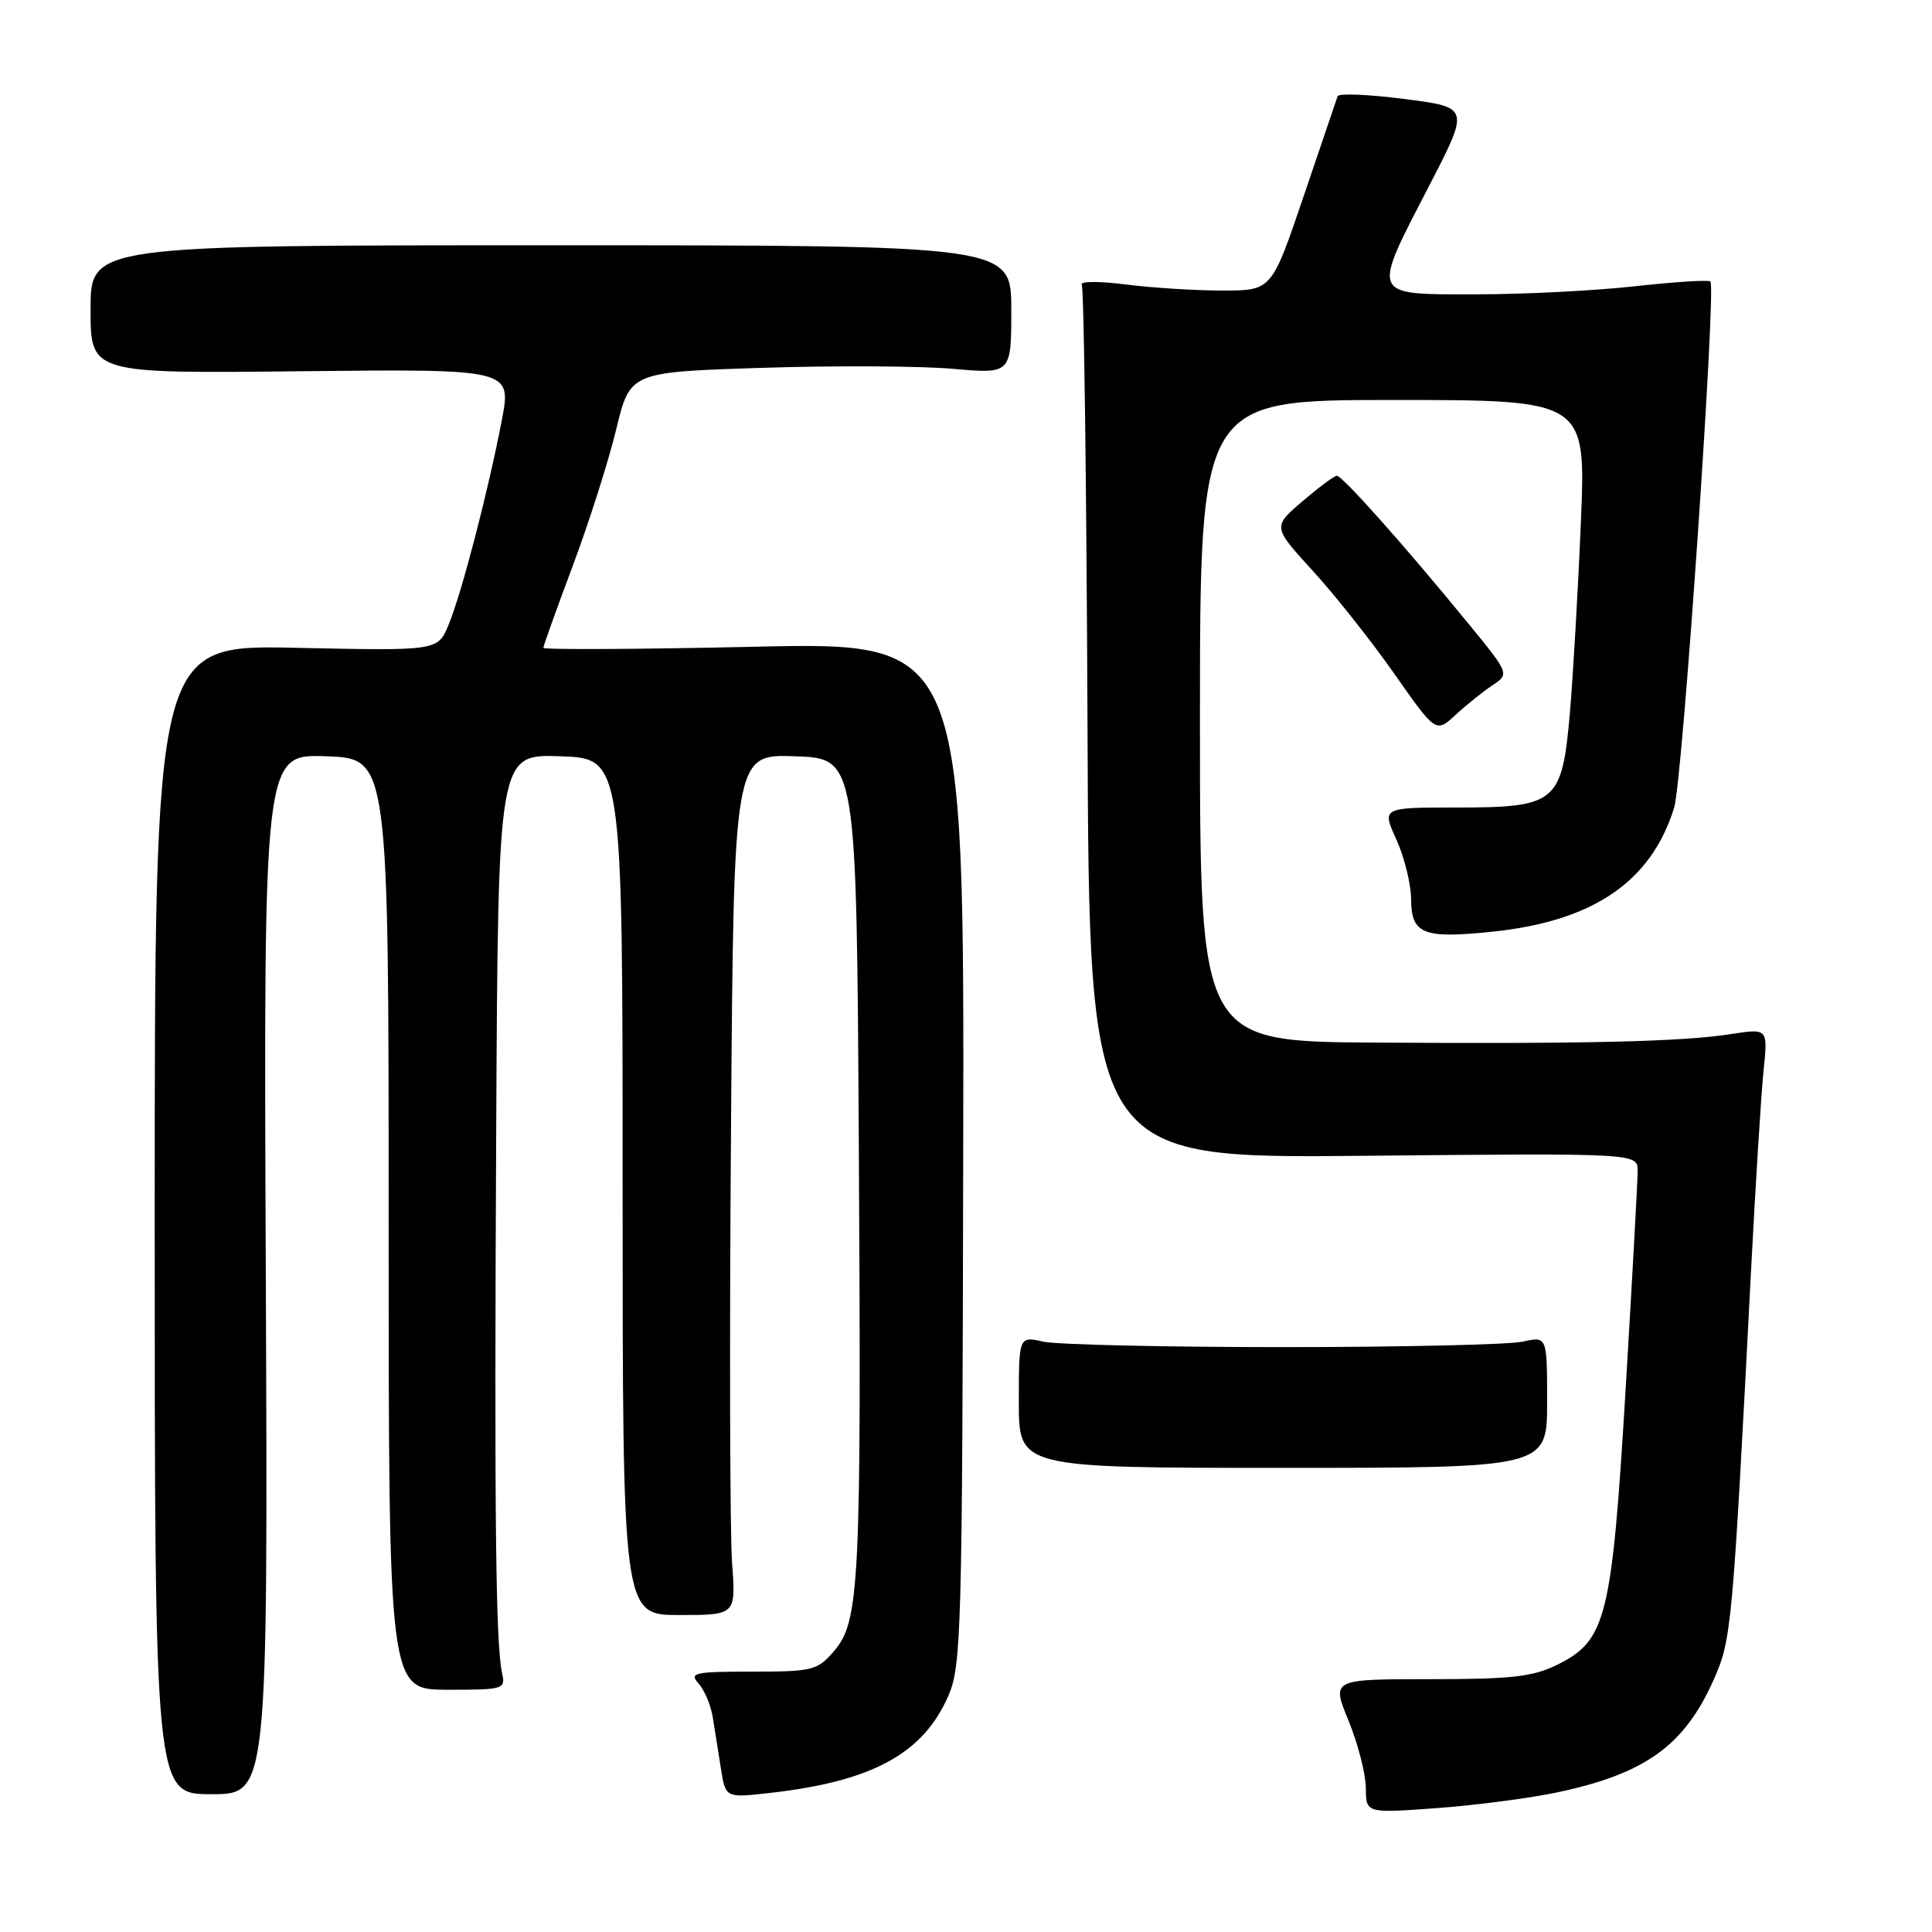 <?xml version="1.0" encoding="UTF-8" standalone="no"?>
<!DOCTYPE svg PUBLIC "-//W3C//DTD SVG 1.1//EN" "http://www.w3.org/Graphics/SVG/1.1/DTD/svg11.dtd" >
<svg xmlns="http://www.w3.org/2000/svg" xmlns:xlink="http://www.w3.org/1999/xlink" version="1.1" viewBox="0 0 256 256">
 <g >
 <path fill="currentColor"
d=" M 206.19 237.53 C 217.99 235.06 223.20 231.32 227.10 222.51 C 229.43 217.24 229.57 215.71 231.99 169.00 C 232.60 157.18 233.36 144.97 233.68 141.88 C 234.26 136.26 234.26 136.26 229.38 137.02 C 222.90 138.03 210.36 138.33 182.25 138.15 C 159.00 138.00 159.00 138.00 159.00 95.50 C 159.00 53.00 159.00 53.00 184.58 53.00 C 210.16 53.00 210.16 53.00 209.47 69.25 C 209.10 78.19 208.44 89.53 208.02 94.44 C 206.98 106.40 206.25 107.00 192.94 107.00 C 183.10 107.00 183.10 107.00 185.03 111.25 C 186.09 113.59 186.97 117.16 186.98 119.18 C 187.01 123.78 188.60 124.41 197.78 123.45 C 211.14 122.06 218.81 116.81 221.84 107.00 C 222.94 103.45 227.43 38.10 226.64 37.30 C 226.40 37.06 221.90 37.35 216.64 37.93 C 211.38 38.52 201.89 39.00 195.54 39.00 C 181.51 39.00 181.70 39.44 189.37 24.62 C 194.74 14.23 194.74 14.23 186.12 13.12 C 181.38 12.51 177.38 12.34 177.24 12.75 C 177.10 13.16 175.07 19.12 172.74 26.00 C 168.50 38.50 168.50 38.50 162.00 38.50 C 158.42 38.50 152.64 38.14 149.15 37.69 C 145.63 37.24 143.04 37.26 143.34 37.74 C 143.63 38.21 143.97 64.45 144.10 96.05 C 144.32 153.50 144.32 153.50 180.66 153.15 C 217.00 152.80 217.00 152.80 217.00 155.15 C 217.00 156.44 216.28 169.43 215.41 184.00 C 213.58 214.40 212.85 217.36 206.38 220.57 C 203.15 222.18 200.33 222.50 189.46 222.50 C 176.43 222.50 176.43 222.50 178.69 228.00 C 179.93 231.03 180.96 235.02 180.98 236.89 C 181.00 240.27 181.00 240.27 190.30 239.59 C 195.41 239.22 202.56 238.29 206.19 237.53 Z  M 35.22 168.83 C 34.93 99.92 34.93 99.92 43.22 100.21 C 51.50 100.50 51.50 100.50 51.50 162.19 C 51.50 223.88 51.50 223.88 59.26 223.90 C 66.74 223.91 67.00 223.83 66.53 221.71 C 65.68 217.87 65.49 200.93 65.75 149.71 C 66.00 99.92 66.00 99.92 74.25 100.21 C 82.50 100.50 82.50 100.50 82.50 157.25 C 82.50 214.00 82.50 214.00 90.01 214.00 C 97.52 214.00 97.52 214.00 97.00 207.05 C 96.72 203.23 96.65 177.56 96.86 150.01 C 97.22 99.92 97.22 99.92 105.36 100.21 C 113.50 100.50 113.50 100.50 113.80 152.00 C 114.14 210.01 113.90 214.85 110.50 218.79 C 108.31 221.34 107.67 221.50 99.66 221.50 C 91.99 221.50 91.28 221.66 92.56 223.07 C 93.34 223.93 94.19 225.95 94.45 227.57 C 94.70 229.18 95.19 232.24 95.53 234.37 C 96.14 238.24 96.14 238.24 102.05 237.57 C 115.57 236.04 122.30 232.38 125.64 224.75 C 127.39 220.75 127.51 216.44 127.63 152.79 C 127.77 85.07 127.77 85.07 99.88 85.70 C 84.55 86.04 72.00 86.10 72.00 85.84 C 72.00 85.57 73.76 80.67 75.91 74.93 C 78.06 69.19 80.64 61.08 81.65 56.90 C 83.48 49.30 83.48 49.30 100.99 48.74 C 110.62 48.43 121.99 48.49 126.25 48.87 C 134.00 49.55 134.00 49.55 134.00 41.03 C 134.00 32.50 134.00 32.50 73.00 32.50 C 12.00 32.50 12.00 32.50 12.00 41.00 C 12.00 49.50 12.00 49.50 39.89 49.19 C 67.79 48.89 67.79 48.89 66.49 55.69 C 64.69 65.09 61.14 78.74 59.42 82.83 C 58.00 86.24 58.00 86.24 39.25 85.84 C 20.50 85.43 20.50 85.43 20.50 161.59 C 20.50 237.74 20.50 237.74 28.00 237.74 C 35.50 237.74 35.50 237.74 35.22 168.83 Z  M 205.00 185.78 C 205.00 177.05 205.00 177.05 201.75 177.78 C 199.96 178.17 185.68 178.50 170.00 178.50 C 154.32 178.50 140.04 178.17 138.25 177.78 C 135.00 177.05 135.00 177.05 135.00 185.78 C 135.00 194.50 135.00 194.50 170.00 194.50 C 205.00 194.50 205.00 194.50 205.00 185.78 Z  M 197.76 90.80 C 200.03 89.29 200.03 89.29 194.38 82.40 C 185.88 72.02 177.83 63.00 177.13 63.04 C 176.78 63.06 174.73 64.59 172.56 66.44 C 168.63 69.81 168.63 69.81 173.96 75.65 C 176.89 78.85 181.76 85.00 184.77 89.30 C 190.26 97.13 190.26 97.13 192.88 94.72 C 194.32 93.39 196.52 91.63 197.76 90.80 Z "/>
</g>
</svg>